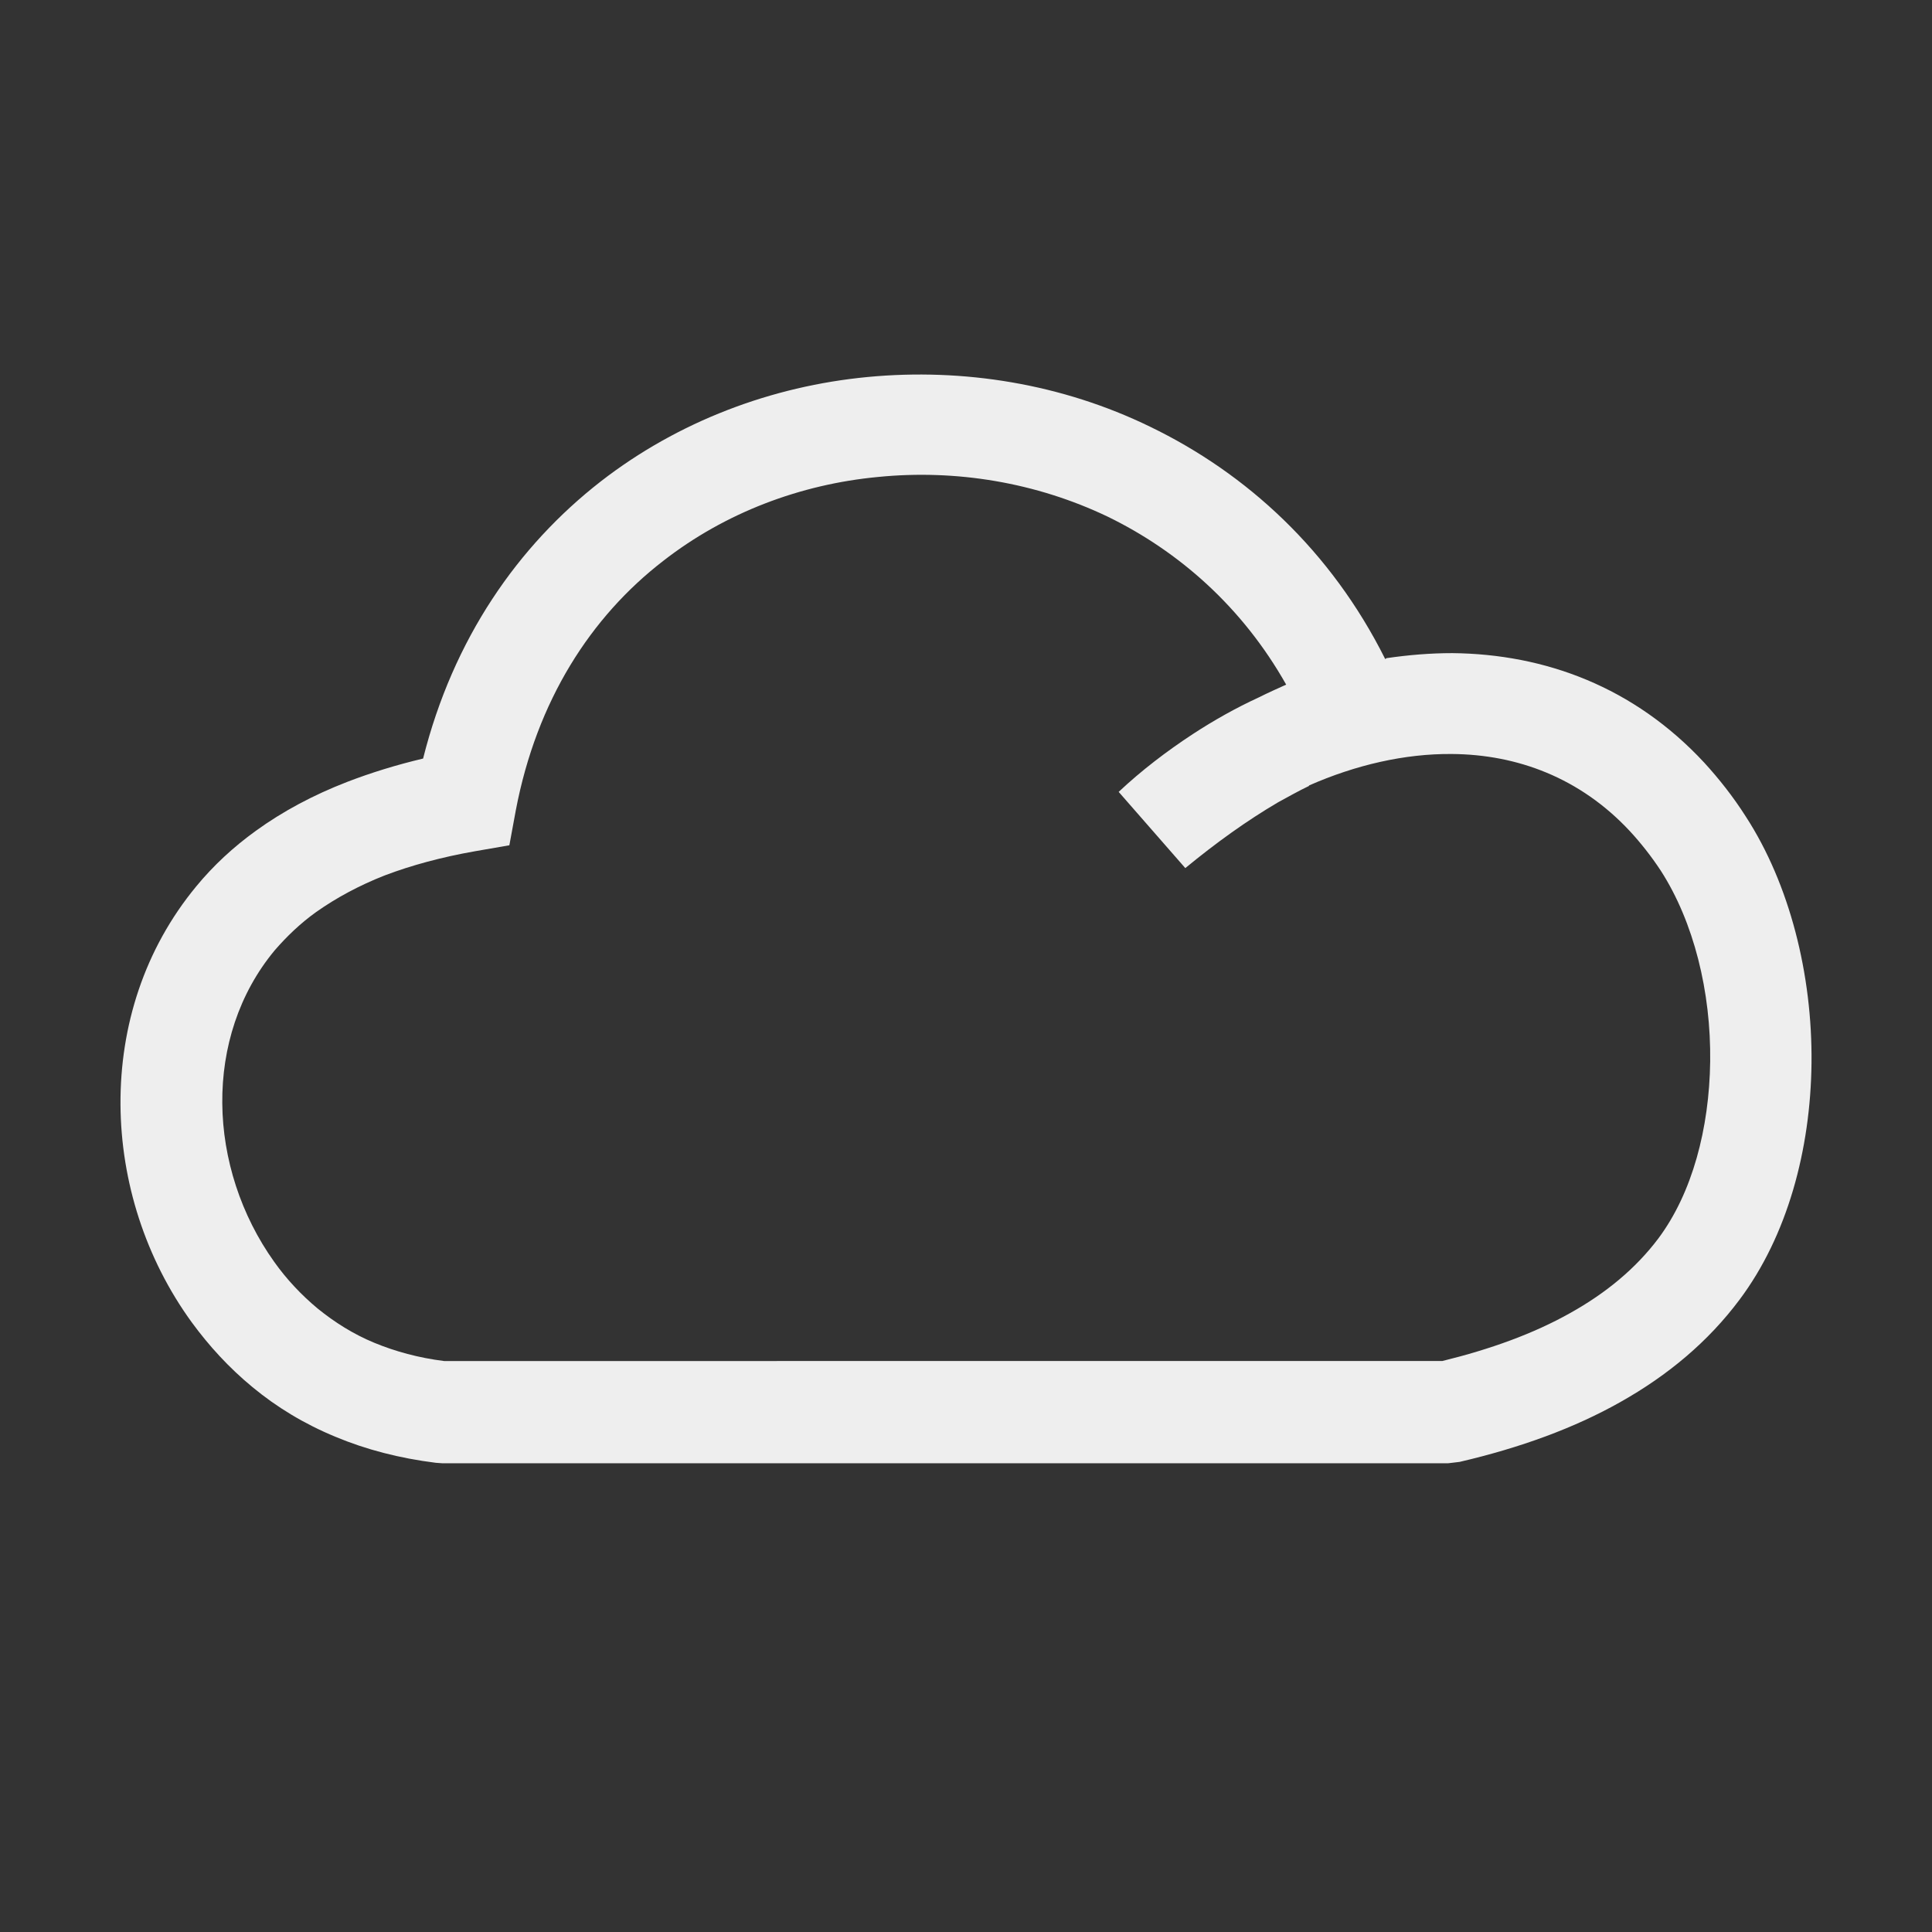 <?xml version="1.0" encoding="UTF-8" standalone="no"?>
<!-- Created with Inkscape (http://www.inkscape.org/) -->

<svg
   width="16"
   height="16"
   viewBox="0 0 4.233 4.233"
   version="1.1"
   id="svg5"
   xml:space="preserve"
   sodipodi:docname="cloud.svg"
   inkscape:version="1.2 (dc2aedaf03, 2022-05-15)"
   xmlns:inkscape="http://www.inkscape.org/namespaces/inkscape"
   xmlns:sodipodi="http://sodipodi.sourceforge.net/DTD/sodipodi-0.dtd"
   xmlns="http://www.w3.org/2000/svg"
   xmlns:svg="http://www.w3.org/2000/svg"><rect x="0" y="0" width="4.233" height="4.233" fill="#333333" stroke="none"/><sodipodi:namedview
     id="namedview7"
     pagecolor="#ffffff"
     bordercolor="#666666"
     borderopacity="1.0"
     inkscape:showpageshadow="2"
     inkscape:pageopacity="0.0"
     inkscape:pagecheckerboard="0"
     inkscape:deskcolor="#d1d1d1"
     inkscape:document-units="px"
     showgrid="false"
     inkscape:zoom="16.174267"
     inkscape:cx="11.437922"
     inkscape:cy="17.620582"
     inkscape:window-width="1918"
     inkscape:window-height="1060"
     inkscape:window-x="0"
     inkscape:window-y="0"
     inkscape:window-maximized="1"
     inkscape:current-layer="layer1" /><defs
     id="defs2" /><g
     inkscape:label="Warstwa 1"
     inkscape:groupmode="layer"
     id="layer1"><path
       d="m 2.868,1.722 c -0.023,0.011 -0.046,0.024 -0.068,0.036 -0.068,0.04 -0.135,0.088 -0.203,0.144 l -0.146,-0.167 c 0.05,-0.047 0.105,-0.089 0.163,-0.127 0.046,-0.03 0.094,-0.057 0.144,-0.08 0.02,-0.01 0.04,-0.019 0.06,-0.028 -0.096,-0.17 -0.235,-0.292 -0.391,-0.368 -0.157,-0.075 -0.332,-0.104 -0.503,-0.087 -0.17,0.016 -0.335,0.078 -0.471,0.184 -0.158,0.122 -0.277,0.305 -0.323,0.547 l -0.014,0.076 -0.075,0.013 c -0.074,0.013 -0.14,0.031 -0.198,0.053 -0.056,0.022 -0.106,0.049 -0.15,0.08 -0.035,0.025 -0.065,0.054 -0.091,0.084 -0.079,0.095 -0.116,0.214 -0.115,0.335 9e-4,0.122 0.041,0.246 0.114,0.348 0.027,0.038 0.059,0.072 0.095,0.102 0.037,0.03 0.078,0.056 0.124,0.075 0.046,0.019 0.097,0.033 0.153,0.04 H 3.16 c 0.106,-0.026 0.2,-0.06 0.28,-0.105 0.079,-0.044 0.144,-0.098 0.193,-0.163 0.075,-0.1 0.112,-0.242 0.114,-0.388 0.002,-0.153 -0.036,-0.306 -0.108,-0.418 -0.021,-0.032 -0.044,-0.061 -0.068,-0.087 -0.109,-0.117 -0.247,-0.168 -0.39,-0.169 -0.103,-9.04e-4 -0.211,0.024 -0.313,0.069 z m 0.17,-0.28 c 0.048,-0.007 0.096,-0.011 0.144,-0.011 0.203,0.002 0.398,0.074 0.552,0.24 0.032,0.035 0.063,0.074 0.091,0.118 0.096,0.148 0.146,0.346 0.144,0.54 -0.002,0.19 -0.053,0.379 -0.158,0.519 -0.068,0.091 -0.156,0.165 -0.261,0.224 -0.101,0.057 -0.219,0.1 -0.352,0.131 l -0.025,0.003 H 0.969 l -0.014,-0.001 c -0.08,-0.01 -0.153,-0.029 -0.22,-0.057 -0.068,-0.028 -0.129,-0.065 -0.182,-0.109 -0.051,-0.042 -0.095,-0.09 -0.133,-0.142 -0.101,-0.139 -0.155,-0.308 -0.156,-0.477 -0.001,-0.171 0.052,-0.34 0.166,-0.478 0.037,-0.045 0.081,-0.086 0.131,-0.122 0.058,-0.042 0.125,-0.078 0.2,-0.107 0.052,-0.02 0.107,-0.037 0.166,-0.051 0.066,-0.263 0.208,-0.466 0.389,-0.607 0.17,-0.132 0.375,-0.209 0.585,-0.229 0.21,-0.02 0.426,0.015 0.619,0.109 0.211,0.102 0.396,0.271 0.515,0.509 z"
       id="path1975"
       style="stroke-width:0.03;fill:#eeeeee;fill-opacity:1" /></g></svg>

